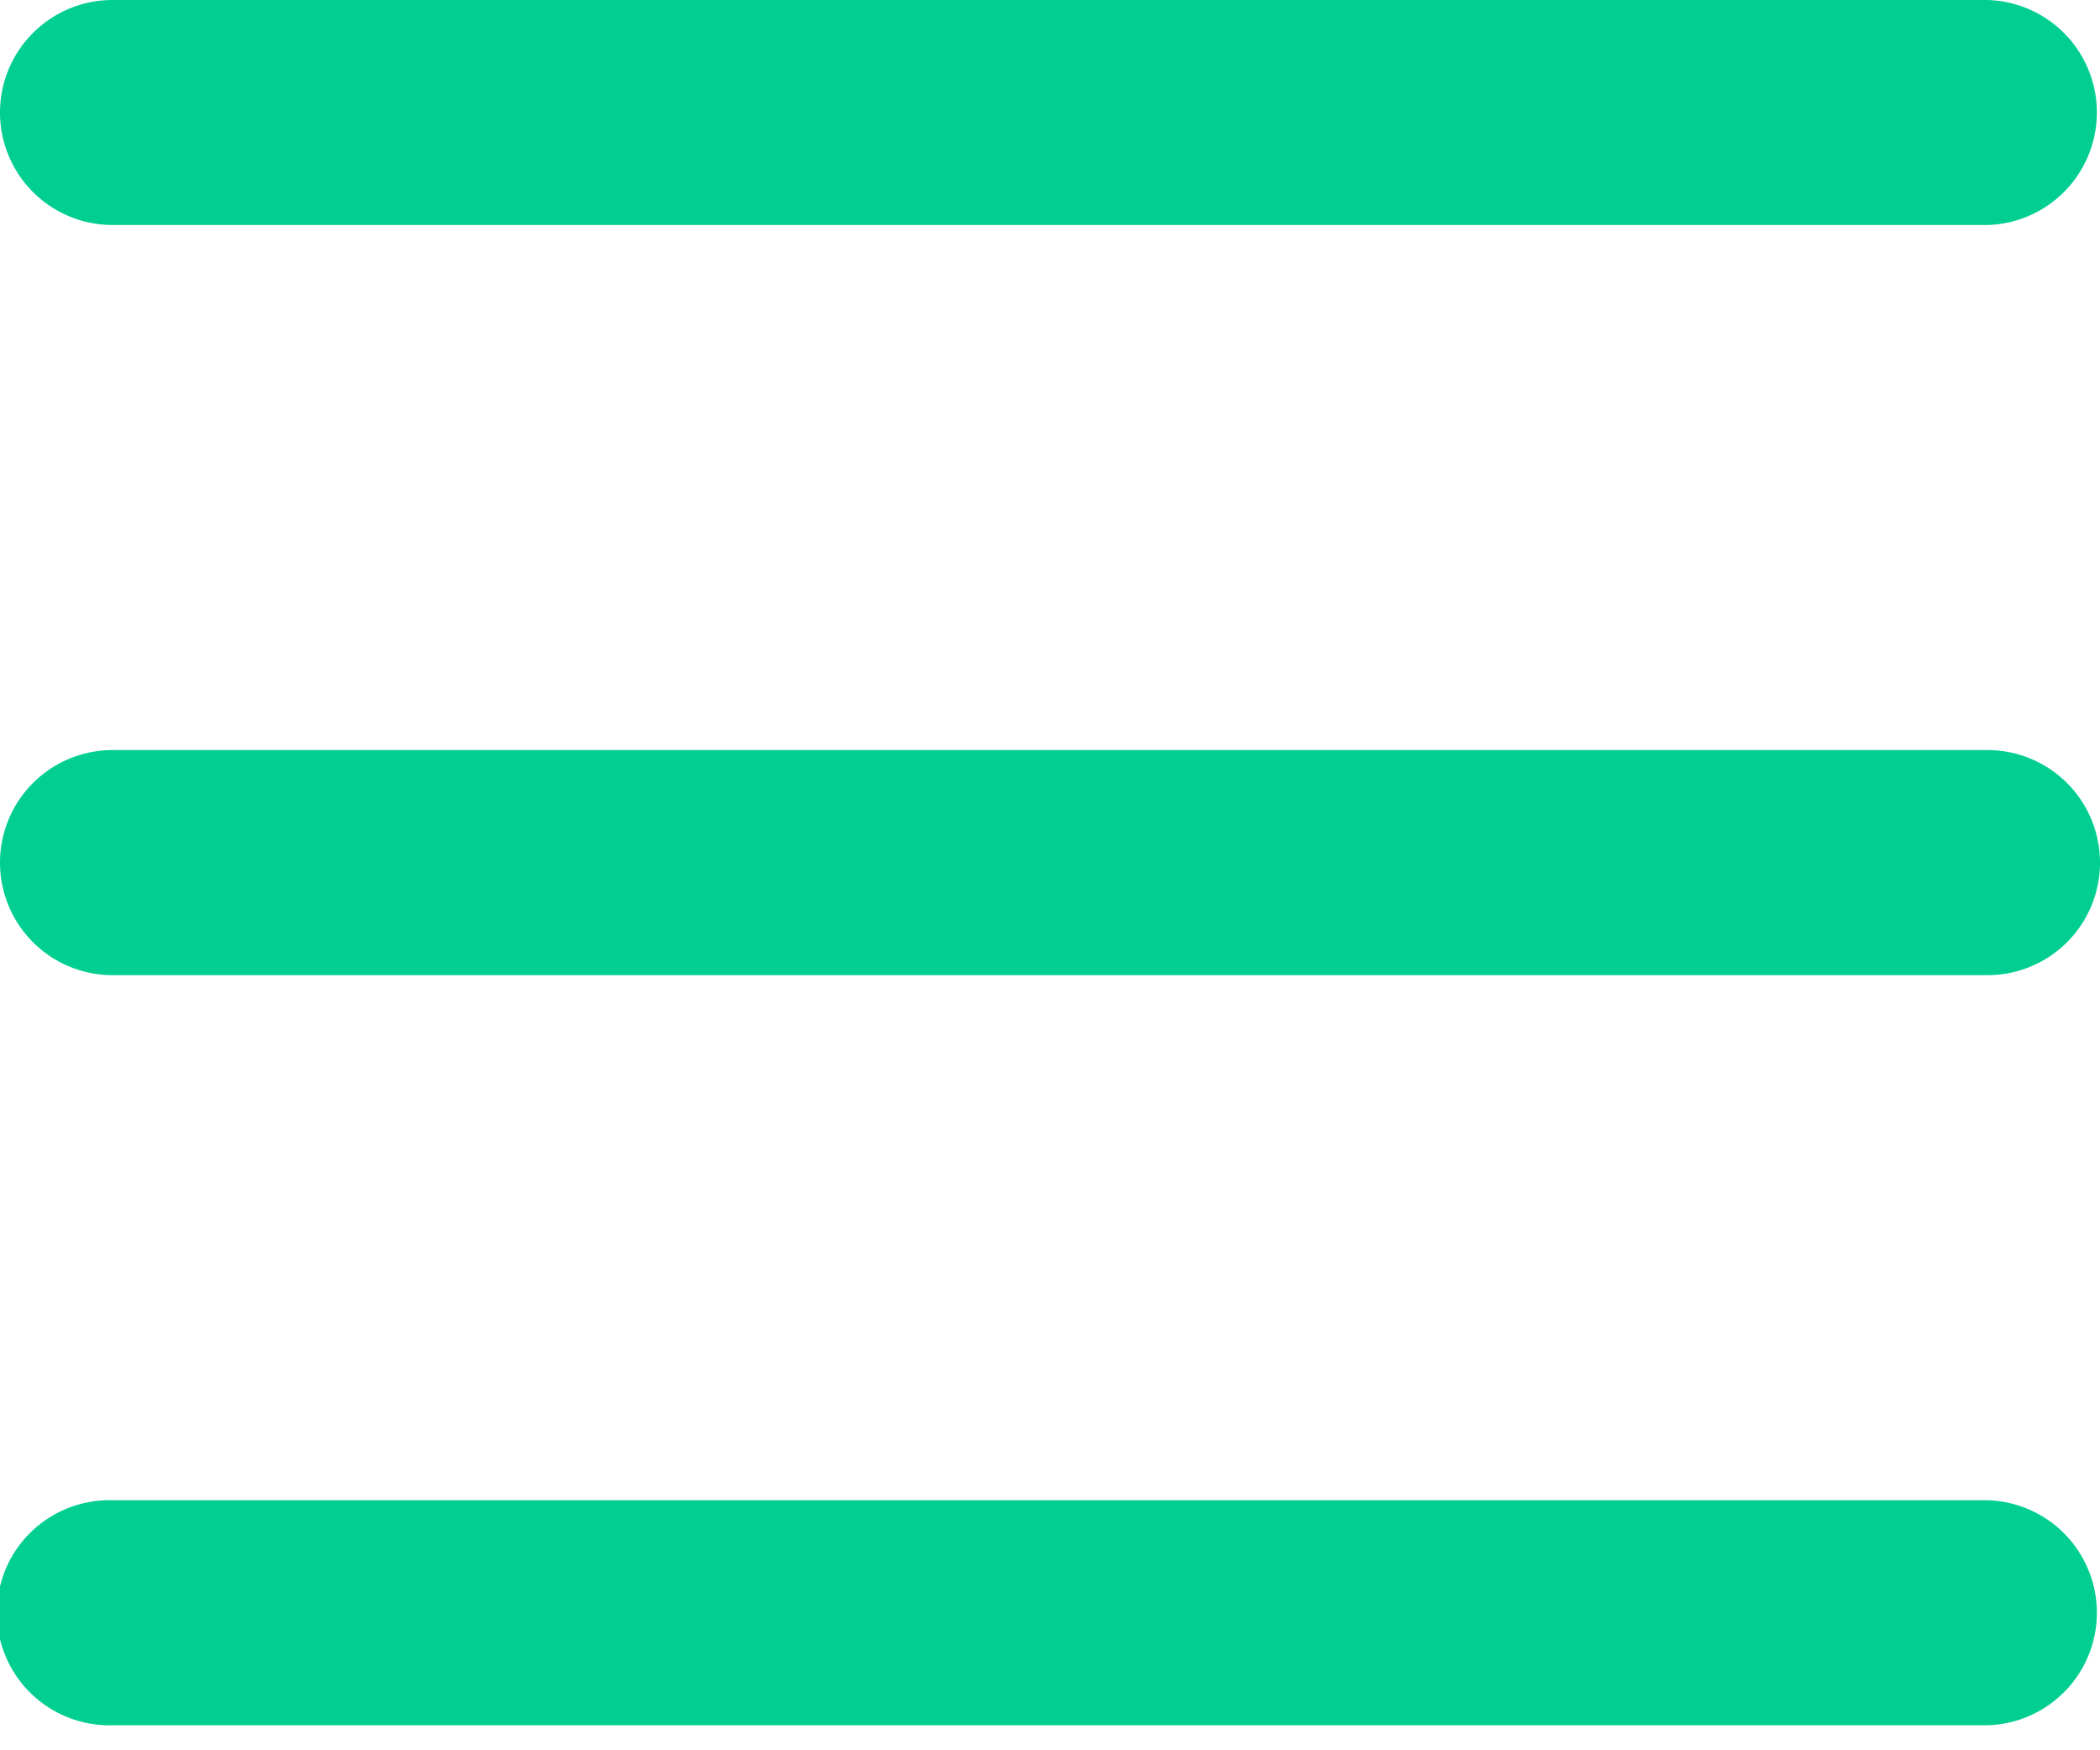 <svg width="24" height="20" fill="none" xmlns="http://www.w3.org/2000/svg"><path fill-rule="evenodd" clip-rule="evenodd" d="M0 1.286A1.286 1.286 0 0 1 1.286 0h21.428a1.286 1.286 0 0 1 0 2.571H1.286A1.286 1.286 0 0 1 0 1.286Zm0 8.571a1.286 1.286 0 0 1 1.286-1.286h21.428a1.286 1.286 0 1 1 0 2.572H1.286A1.286 1.286 0 0 1 0 9.857Zm1.286 7.286a1.286 1.286 0 1 0 0 2.571h21.428a1.286 1.286 0 0 0 0-2.571H1.286Z" fill="#00CF91"/></svg>